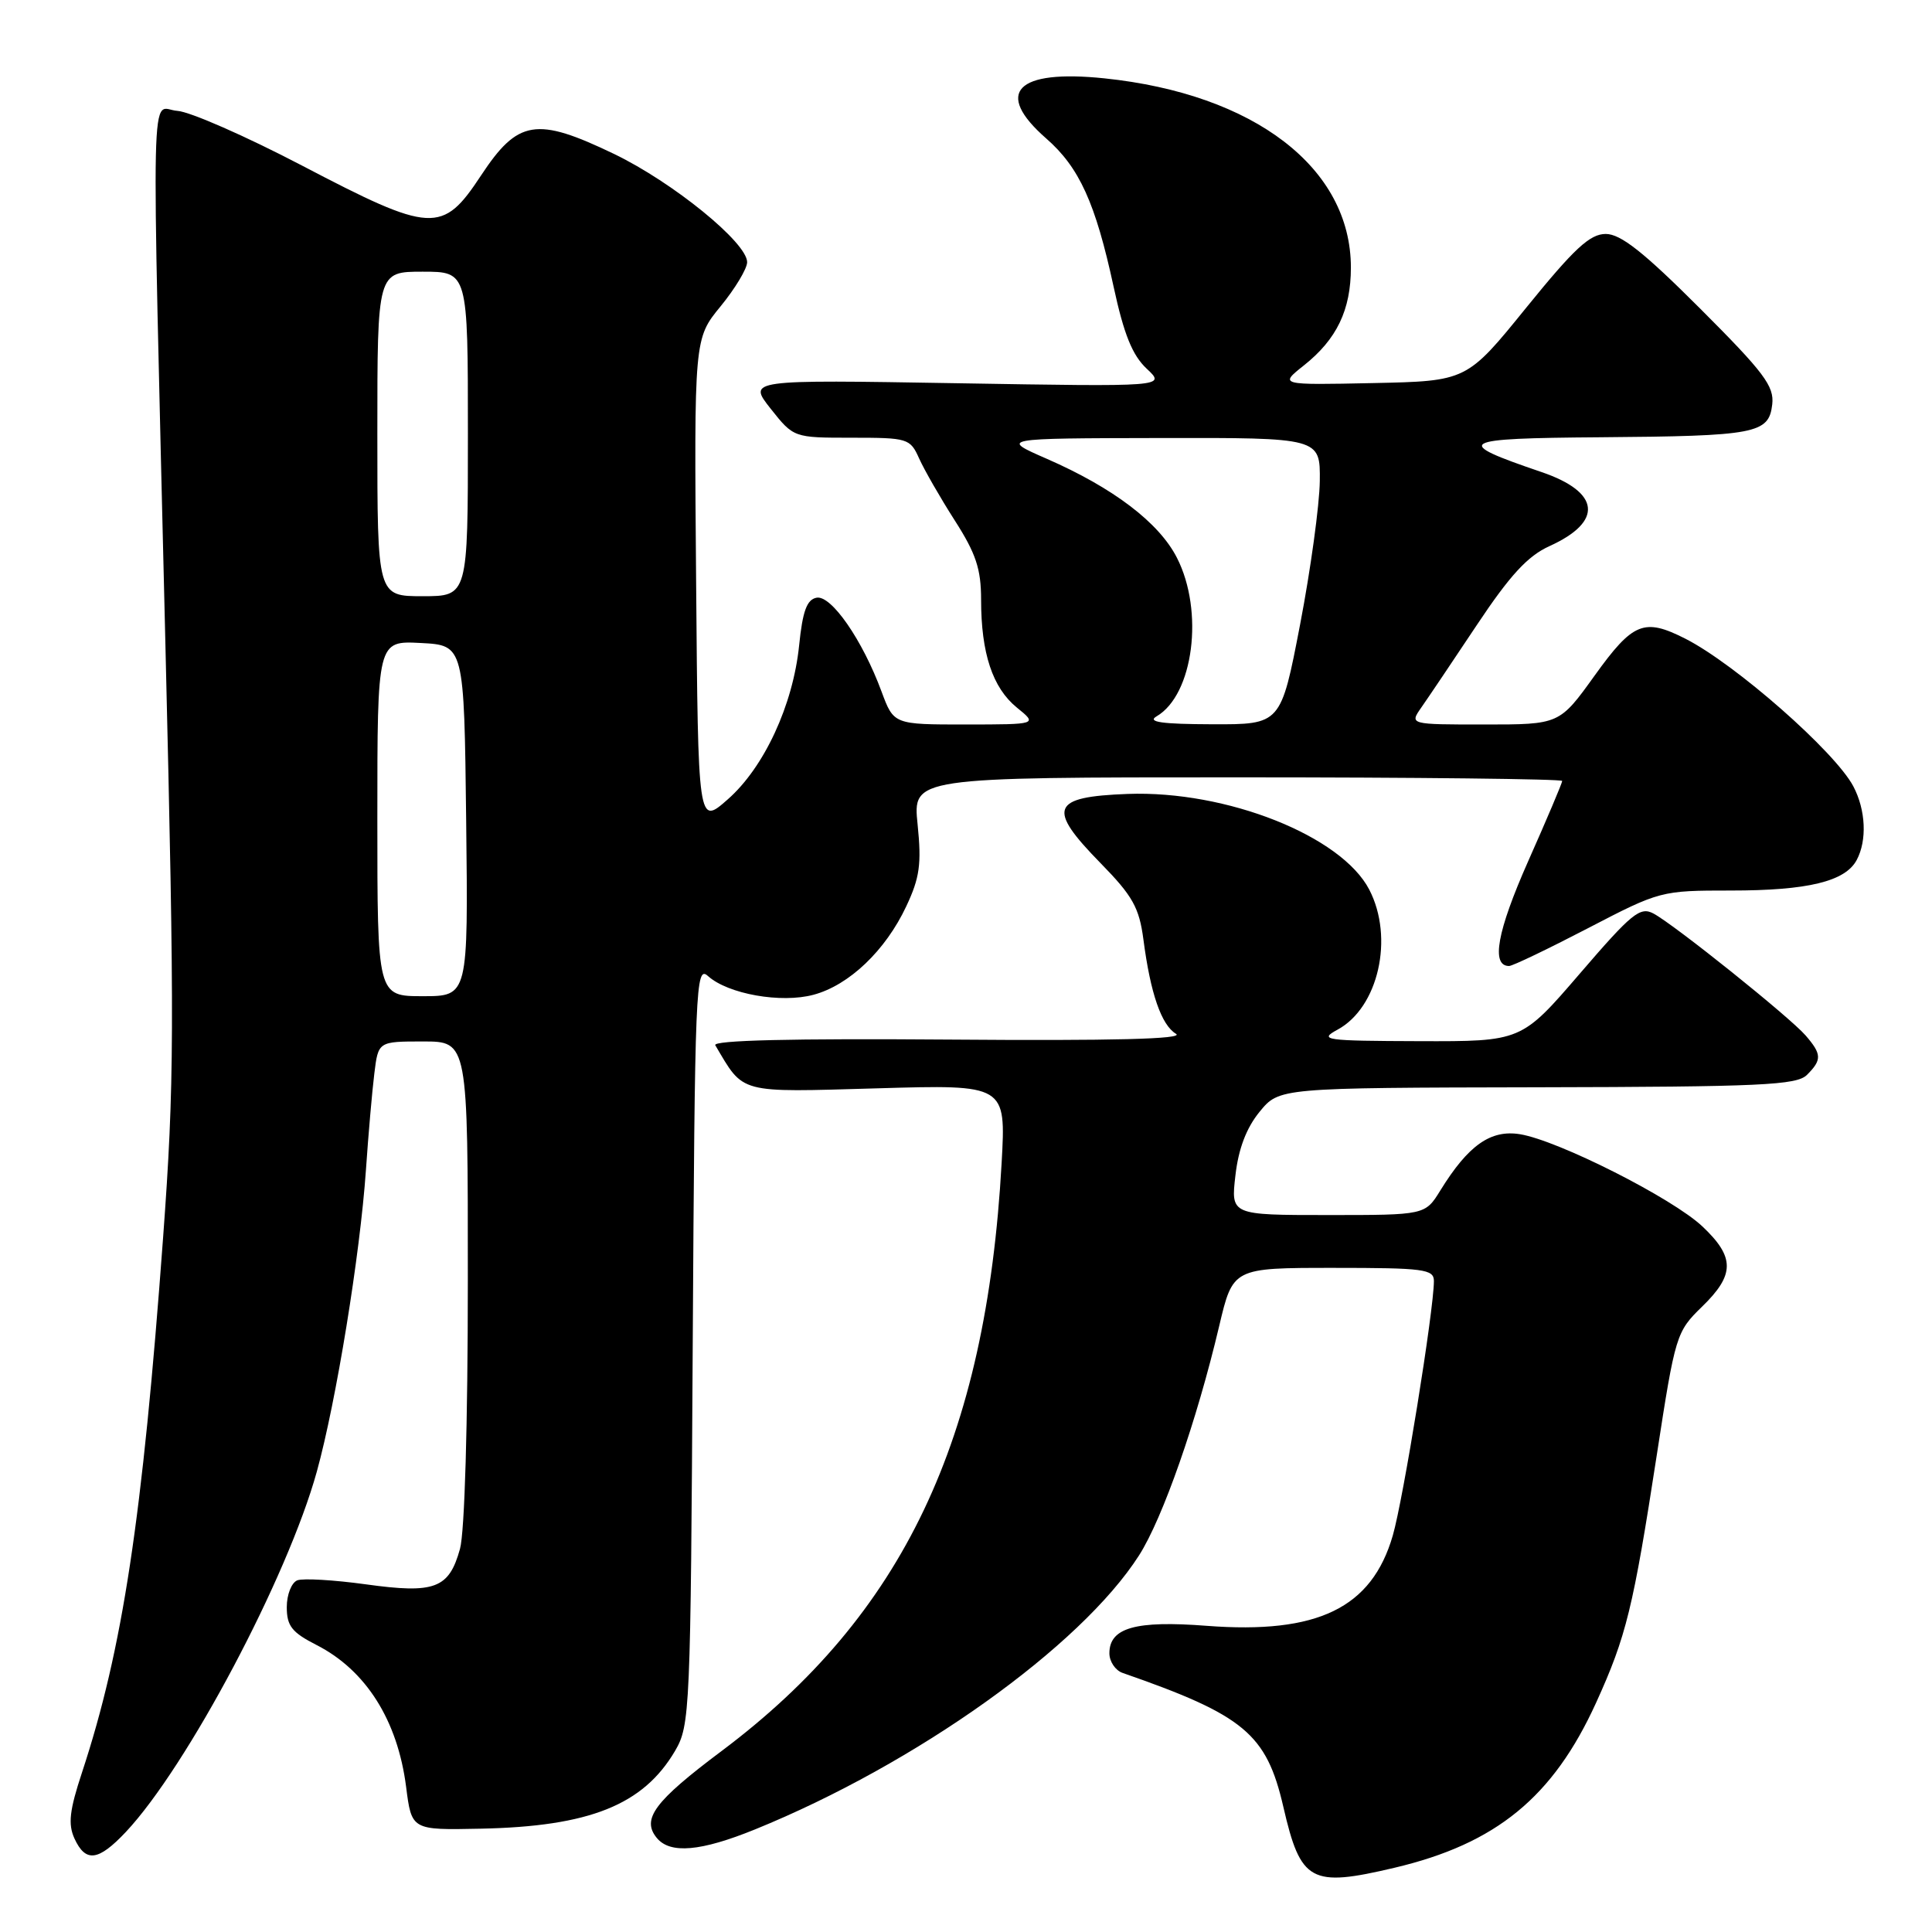 <?xml version="1.0" encoding="UTF-8" standalone="no"?>
<!DOCTYPE svg PUBLIC "-//W3C//DTD SVG 1.1//EN" "http://www.w3.org/Graphics/SVG/1.1/DTD/svg11.dtd" >
<svg xmlns="http://www.w3.org/2000/svg" xmlns:xlink="http://www.w3.org/1999/xlink" version="1.1" viewBox="0 0 256 256">
 <g >
 <path fill="currentColor"
d=" M 184.77 247.49 C 198.25 244.31 205.80 238.13 211.50 225.60 C 215.49 216.82 216.40 213.12 219.54 192.75 C 221.98 176.89 222.12 176.46 225.52 173.15 C 229.89 168.91 229.90 166.59 225.58 162.51 C 221.60 158.76 206.49 151.12 201.41 150.29 C 197.52 149.66 194.56 151.74 190.86 157.73 C 188.84 161.00 188.84 161.00 175.97 161.00 C 163.09 161.00 163.09 161.00 163.70 155.75 C 164.10 152.22 165.15 149.46 166.90 147.32 C 169.50 144.14 169.50 144.14 203.68 144.07 C 233.35 144.01 238.06 143.79 239.43 142.43 C 241.43 140.43 241.40 139.69 239.25 137.20 C 237.13 134.76 221.91 122.56 219.10 121.05 C 217.32 120.10 216.22 121.00 209.35 128.99 C 201.60 138.00 201.60 138.00 188.05 137.96 C 175.49 137.92 174.70 137.81 177.24 136.43 C 182.65 133.50 184.74 124.27 181.44 117.89 C 177.75 110.76 162.52 104.72 149.43 105.20 C 139.26 105.58 138.68 107.07 145.83 114.37 C 150.09 118.72 150.95 120.26 151.51 124.50 C 152.44 131.63 153.89 135.83 155.83 136.99 C 156.97 137.68 147.45 137.92 125.84 137.75 C 104.95 137.59 94.39 137.84 94.78 138.50 C 98.62 144.99 97.69 144.74 116.23 144.21 C 133.30 143.71 133.30 143.71 132.72 154.11 C 130.67 190.85 119.66 213.98 95.64 232.00 C 86.71 238.69 84.96 241.04 87.04 243.55 C 88.81 245.68 92.85 245.33 100.06 242.40 C 121.40 233.72 143.19 218.18 150.92 206.11 C 154.07 201.19 158.58 188.29 161.55 175.70 C 163.37 168.00 163.37 168.00 176.68 168.00 C 188.70 168.00 190.00 168.17 190.00 169.75 C 189.99 173.64 185.94 198.69 184.55 203.47 C 181.76 213.08 174.59 216.55 159.90 215.43 C 150.47 214.70 147.00 215.68 147.00 219.07 C 147.00 220.16 147.79 221.34 148.75 221.67 C 164.85 227.27 167.82 229.74 170.05 239.42 C 172.35 249.39 173.67 250.11 184.77 247.49 Z  M 16.67 242.75 C 24.80 234.10 38.10 209.01 41.98 195.00 C 44.55 185.69 47.71 166.28 48.49 155.00 C 48.81 150.32 49.31 144.59 49.60 142.25 C 50.12 138.00 50.12 138.00 56.06 138.00 C 62.00 138.00 62.00 138.00 61.99 169.75 C 61.99 188.61 61.57 203.02 60.95 205.24 C 59.49 210.50 57.61 211.20 48.46 209.93 C 44.25 209.35 40.17 209.11 39.40 209.40 C 38.63 209.70 38.00 211.29 38.00 212.95 C 38.00 215.45 38.67 216.30 41.94 217.97 C 48.49 221.31 52.68 227.95 53.81 236.75 C 54.54 242.50 54.54 242.50 63.67 242.31 C 78.11 242.02 85.23 239.17 89.45 232.00 C 91.43 228.61 91.51 226.86 91.79 178.13 C 92.07 130.56 92.18 127.86 93.81 129.33 C 96.46 131.72 103.50 132.97 107.80 131.81 C 112.51 130.55 117.34 125.94 120.08 120.10 C 121.87 116.31 122.12 114.48 121.59 109.27 C 120.94 103.00 120.94 103.00 163.97 103.00 C 187.64 103.00 207.00 103.22 207.00 103.48 C 207.00 103.74 204.97 108.54 202.48 114.14 C 198.37 123.42 197.54 128.00 199.96 128.00 C 200.42 128.00 205.11 125.75 210.40 123.00 C 219.94 118.04 220.10 118.00 229.36 118.00 C 239.54 118.00 244.50 116.80 246.02 113.96 C 247.41 111.36 247.23 107.34 245.58 104.20 C 243.17 99.62 229.94 87.99 223.30 84.62 C 217.85 81.86 216.38 82.45 211.31 89.50 C 206.64 96.00 206.64 96.00 196.70 96.00 C 186.76 96.00 186.76 96.00 188.33 93.75 C 189.20 92.51 192.52 87.58 195.70 82.80 C 200.08 76.22 202.43 73.67 205.30 72.37 C 212.48 69.12 212.07 65.21 204.26 62.55 C 192.39 58.51 193.10 58.08 212.00 57.94 C 232.70 57.78 234.38 57.46 234.83 53.59 C 235.11 51.17 233.75 49.36 225.27 40.88 C 217.80 33.41 214.75 31.00 212.77 31.00 C 210.67 31.00 208.60 32.92 202.25 40.75 C 194.35 50.50 194.35 50.50 181.92 50.76 C 169.50 51.02 169.50 51.02 172.77 48.42 C 177.13 44.96 179.00 41.07 179.00 35.45 C 179.00 22.26 166.23 12.45 146.33 10.38 C 134.65 9.17 131.66 12.25 138.62 18.34 C 143.02 22.18 145.16 26.90 147.56 38.00 C 148.92 44.29 150.04 47.07 151.94 48.85 C 154.50 51.25 154.50 51.25 126.79 50.78 C 99.08 50.31 99.08 50.31 102.12 54.16 C 105.17 58.00 105.17 58.00 112.86 58.00 C 120.30 58.00 120.60 58.09 121.79 60.75 C 122.47 62.26 124.59 65.96 126.51 68.96 C 129.32 73.34 130.00 75.40 130.00 79.46 C 130.00 86.56 131.52 91.13 134.73 93.75 C 137.50 95.99 137.50 95.99 127.97 96.00 C 118.43 96.00 118.43 96.00 116.81 91.64 C 114.28 84.79 110.14 78.83 108.20 79.20 C 106.91 79.44 106.35 80.98 105.89 85.51 C 105.08 93.43 101.25 101.70 96.41 105.94 C 92.50 109.38 92.50 109.38 92.24 77.12 C 91.97 44.87 91.97 44.87 95.49 40.58 C 97.42 38.22 99.00 35.59 99.00 34.74 C 99.00 32.15 89.17 24.16 81.37 20.40 C 71.07 15.45 68.63 15.84 63.74 23.25 C 58.62 31.01 57.23 30.94 40.00 21.93 C 32.58 18.05 25.15 14.79 23.50 14.69 C 19.89 14.46 20.05 7.21 21.92 85.50 C 23.14 136.21 23.11 143.62 21.61 164.00 C 18.87 201.27 16.25 218.52 10.87 234.85 C 9.21 239.87 9.00 241.70 9.86 243.60 C 11.34 246.83 13.02 246.62 16.67 242.75 Z  M 50.00 108.45 C 50.00 84.90 50.00 84.90 55.75 85.20 C 61.50 85.50 61.50 85.50 61.77 108.75 C 62.04 132.00 62.04 132.00 56.02 132.00 C 50.00 132.00 50.00 132.00 50.00 108.45 Z  M 153.25 94.92 C 158.14 92.07 159.57 80.99 155.95 73.91 C 153.58 69.25 147.51 64.64 138.70 60.79 C 132.50 58.08 132.50 58.08 153.72 58.04 C 174.94 58.00 174.94 58.00 174.88 63.75 C 174.84 66.91 173.67 75.46 172.27 82.75 C 169.72 96.00 169.72 96.00 160.61 95.97 C 153.93 95.95 151.97 95.67 153.25 94.92 Z  M 50.00 57.50 C 50.00 36.00 50.00 36.00 56.00 36.00 C 62.00 36.00 62.00 36.00 62.00 57.50 C 62.00 79.00 62.00 79.00 56.00 79.00 C 50.00 79.00 50.00 79.00 50.00 57.50 Z "/>
</g>
</svg>